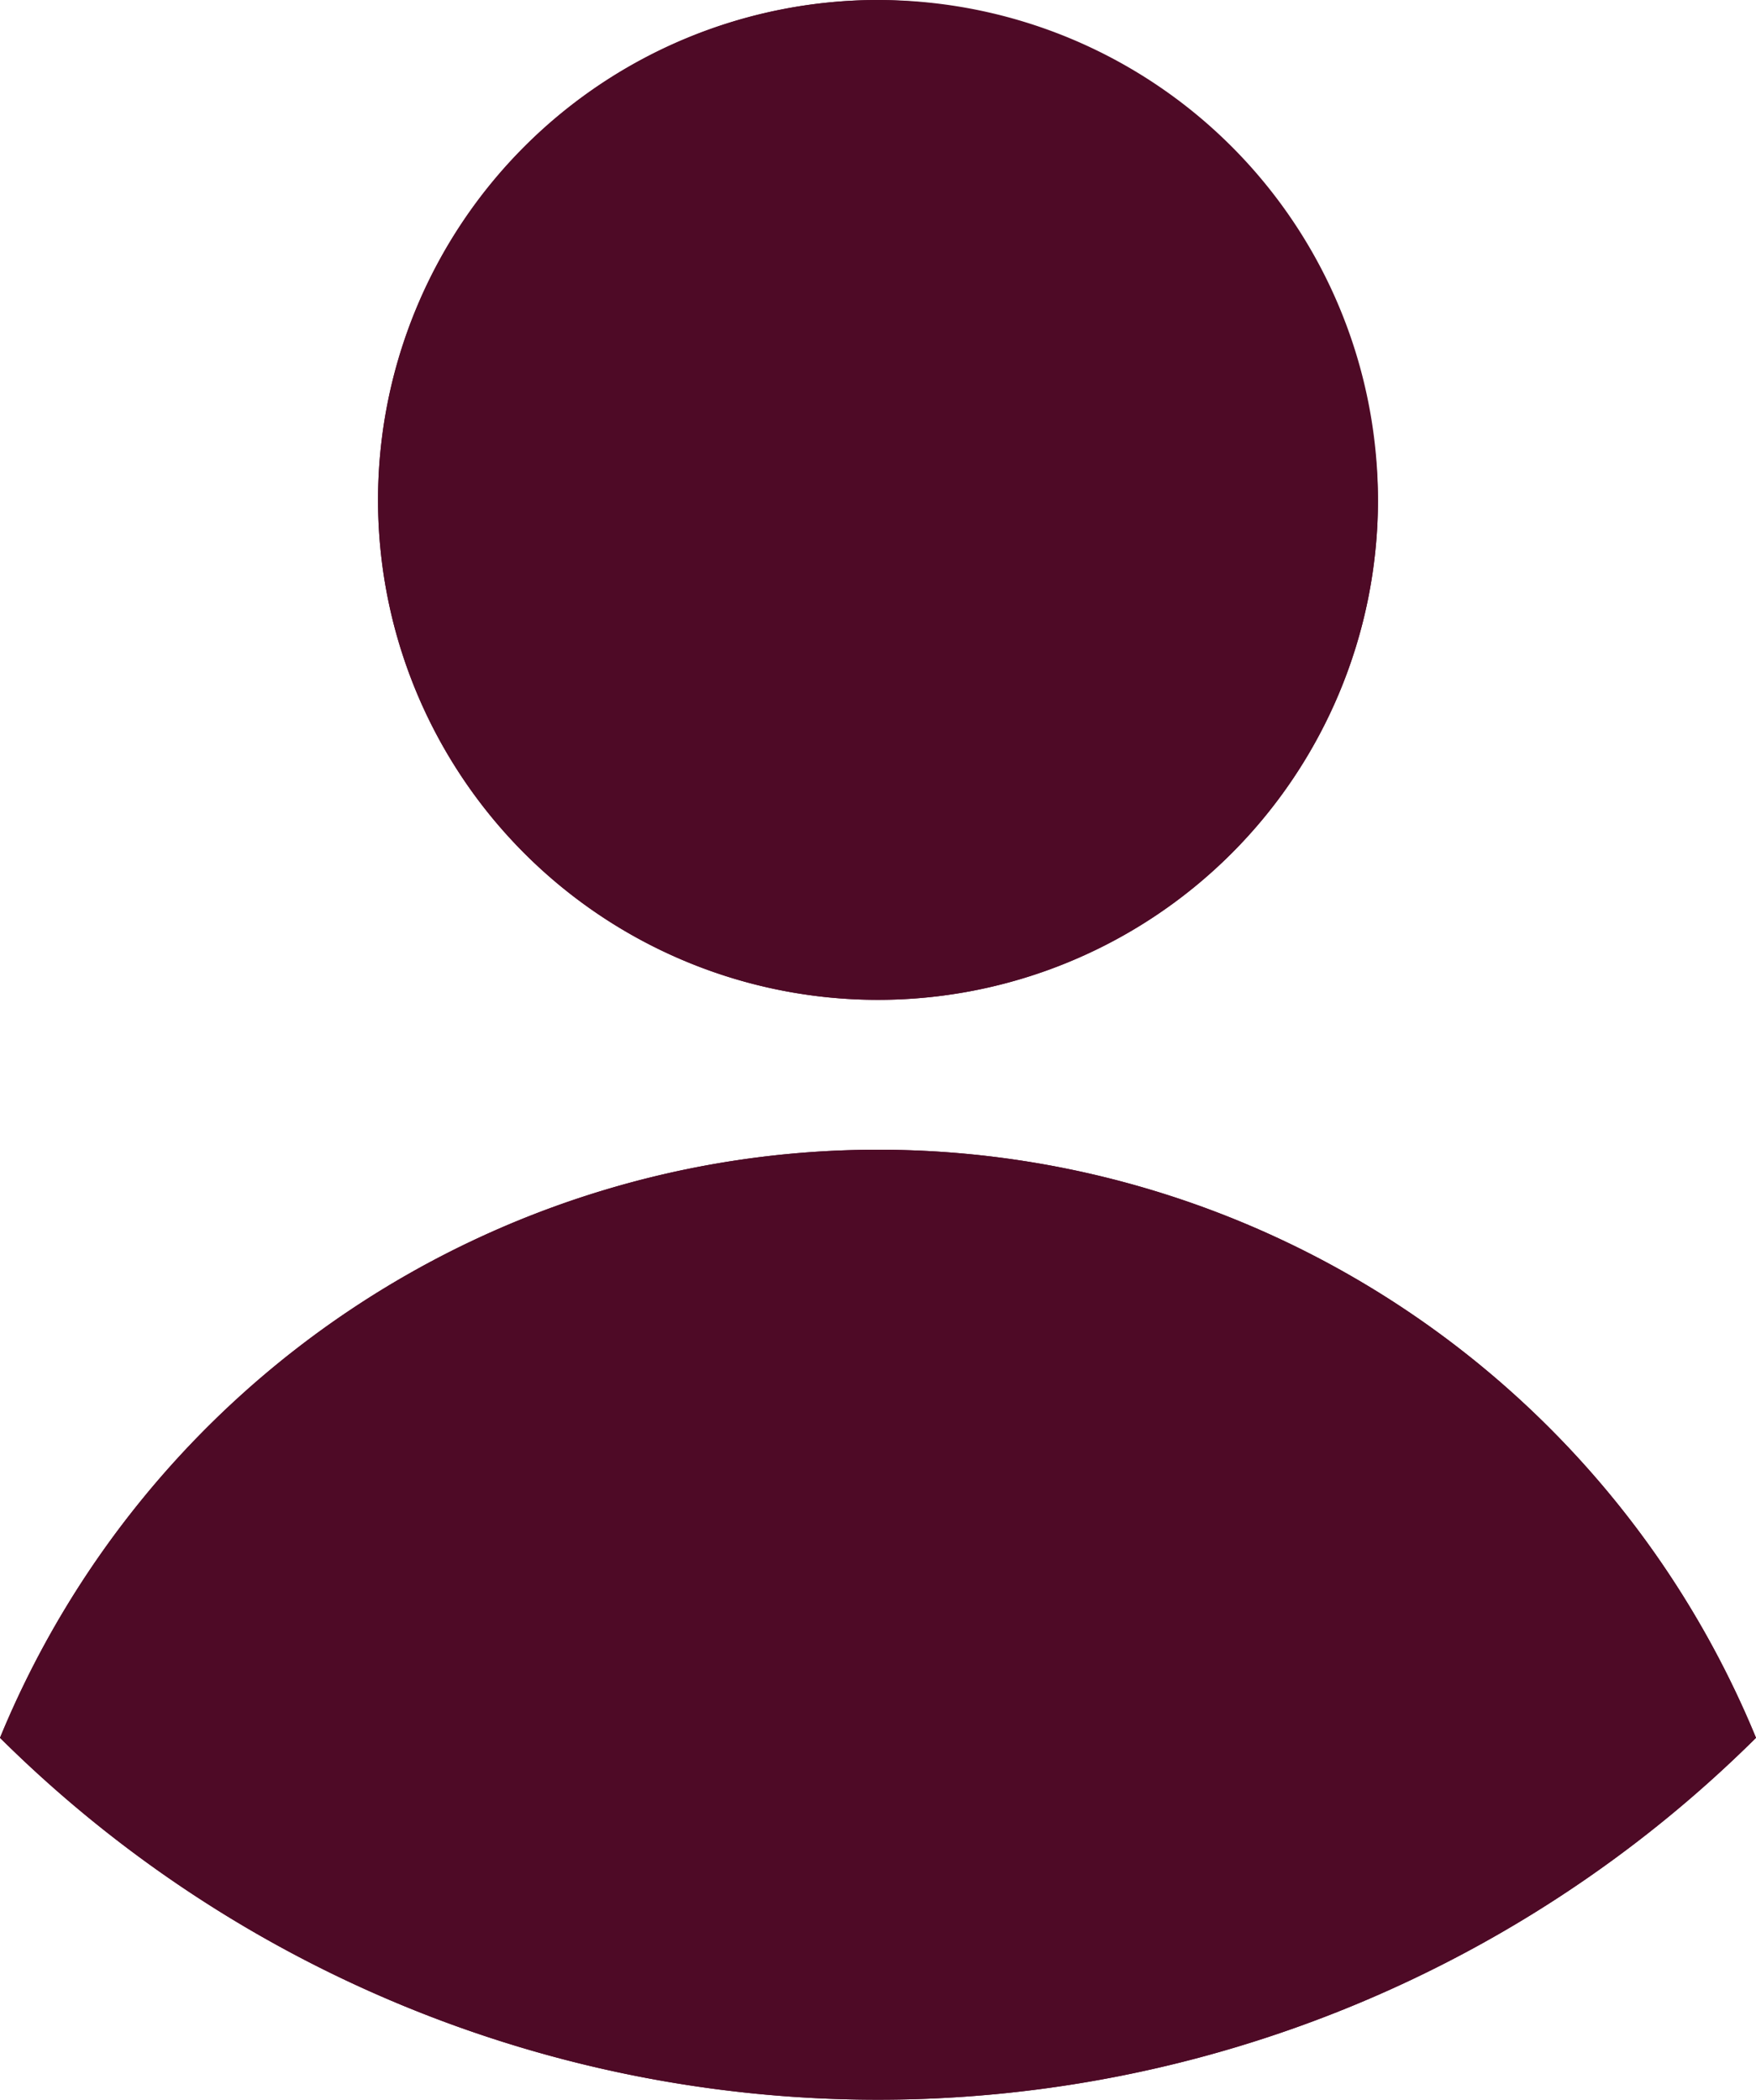 <svg xmlns="http://www.w3.org/2000/svg" viewBox="0 0 24.34 29.11"><defs><style>.cls-1{fill:#4e0a26;}</style></defs><g id="Capa_2" data-name="Capa 2"><g id="Capa_1-2" data-name="Capa 1"><path class="cls-1" d="M0,24.09a17.27,17.27,0,0,0,24.34,0A13.16,13.16,0,0,0,0,24.09ZM12.17,0A6.93,6.93,0,1,0,19.1,6.94,7,7,0,0,0,12.17,0Z"/><path class="cls-1" d="M0,24.09a13.16,13.16,0,0,1,24.34,0A17.27,17.27,0,0,1,0,24.09Z"/><path class="cls-1" d="M12.17,0A6.93,6.93,0,1,1,5.24,6.92,6.94,6.94,0,0,1,12.17,0Z"/></g></g></svg>